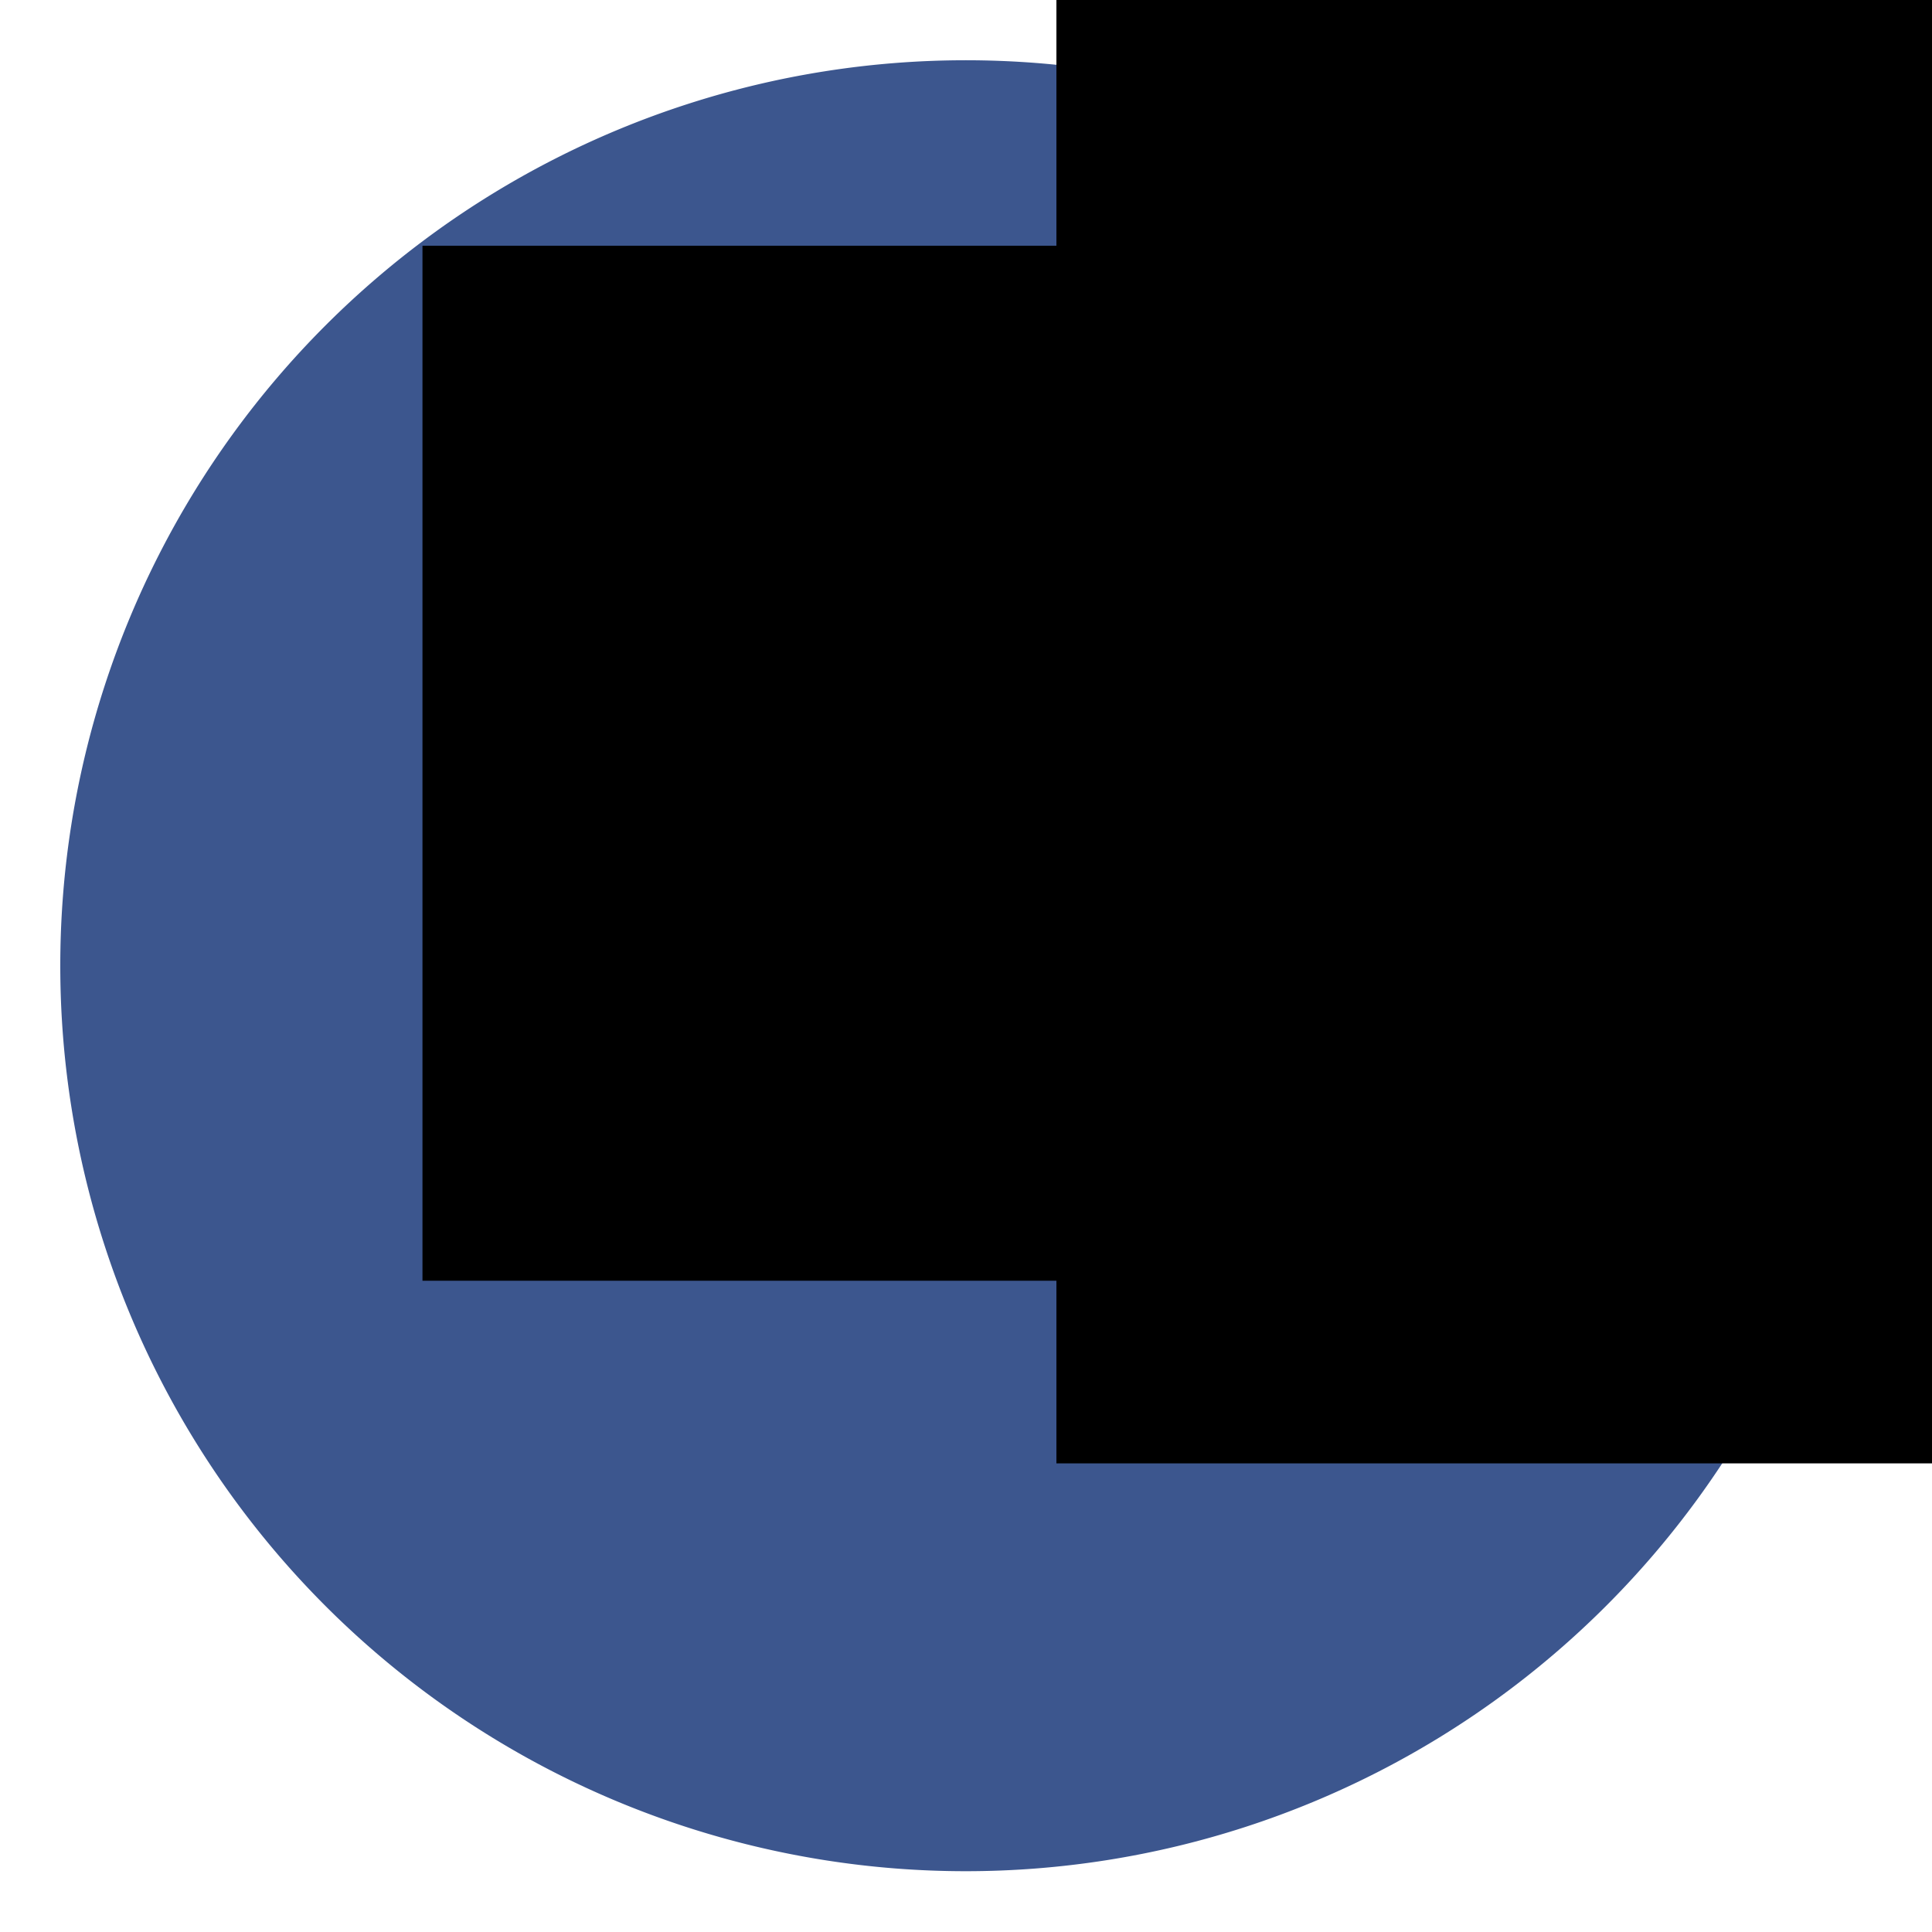 <?xml version="1.0" encoding="UTF-8" standalone="no"?>
<!-- Created with Inkscape (http://www.inkscape.org/) -->

<svg
   xmlns:dc="http://purl.org/dc/elements/1.1/"
   xmlns:cc="http://creativecommons.org/ns#"
   xmlns:rdf="http://www.w3.org/1999/02/22-rdf-syntax-ns#"
   xmlns:svg="http://www.w3.org/2000/svg"
   xmlns="http://www.w3.org/2000/svg"
   xmlns:sodipodi="http://sodipodi.sourceforge.net/DTD/sodipodi-0.dtd"
   xmlns:inkscape="http://www.inkscape.org/namespaces/inkscape"
   width="64"
   height="64"
   id="svg2"
   version="1.1"
   inkscape:version="0.48.2 r9819"
   sodipodi:docname="BBbar.svg">
  <defs
     id="defs4">
    <linearGradient
       id="linearGradient3896">
      <stop
         style="stop-color:#cd8b23;stop-opacity:1;"
         offset="0"
         id="stop3898" />
      <stop
         id="stop3906"
         offset="1"
         style="stop-color:#8921c4;stop-opacity:0.498;" />
    </linearGradient>
  </defs>
  <sodipodi:namedview
     id="base"
     pagecolor="#ffffff"
     bordercolor="#666666"
     borderopacity="1.0"
     inkscape:pageopacity="0.0"
     inkscape:pageshadow="2"
     inkscape:zoom="7.9195959"
     inkscape:cx="21.810129"
     inkscape:cy="31.774043"
     inkscape:document-units="px"
     inkscape:current-layer="layer1"
     showgrid="true"
     width="64px"
     showborder="true"
     inkscape:window-width="1201"
     inkscape:window-height="705"
     inkscape:window-x="4"
     inkscape:window-y="0"
     inkscape:window-maximized="0">
    <inkscape:grid
       type="xygrid"
       id="grid2985"
       empspacing="5"
       visible="true"
       enabled="true"
       snapvisiblegridlinesonly="true" />
  </sodipodi:namedview>
  <g
     inkscape:label="Layer 1"
     inkscape:groupmode="layer"
     id="layer1"
     transform="translate(0,-988.362)">
    <path
       sodipodi:type="arc"
       style="fill:#3c568e;fill-opacity:1;stroke:#ffffff;stroke-width:0;stroke-miterlimit:4;stroke-dasharray:none;stroke-dashoffset:0;opacity:1"
       id="path2987"
       sodipodi:cx="27.5"
       sodipodi:cy="31.5"
       sodipodi:rx="17.5"
       sodipodi:ry="17.5"
       d="m 45,31.5 a 17.5,17.5 0 1 1 -35,0 17.5,17.5 0 1 1 35,0 z"
       transform="matrix(1.714,0,0,1.714,-15.143,966.362)" />
    <flowRoot
       xml:space="preserve"
       id="flowRoot3757"
       style="font-size:12px;font-style:normal;font-weight:normal;line-height:125%;letter-spacing:0px;word-spacing:0px;fill:#000000;fill-opacity:1;stroke:none;font-family:Sans"
       transform="translate(21.781,986.766)"><flowRegion
         id="flowRegion3759"><rect
           id="rect3761"
           width="39.643"
           height="34.286"
           x="13.214"
           y="15.786" /></flowRegion><flowPara
         id="flowPara3763"
         style="font-size:30px;font-style:normal;font-variant:normal;font-weight:normal;font-stretch:normal;fill:#ffffff;font-family:TeX Gyre Pagella;-inkscape-font-specification:TeX Gyre Pagella">p</flowPara></flowRoot>    <flowRoot
       transform="translate(22.711,966.766)"
       style="font-size:12px;font-style:normal;font-weight:normal;line-height:125%;letter-spacing:0px;word-spacing:0px;fill:#000000;fill-opacity:1;stroke:none;font-family:Sans"
       id="flowRoot3971"
       xml:space="preserve"><flowRegion
         id="flowRegion3973"><rect
           y="15.786"
           x="13.214"
           height="34.286"
           width="39.643"
           id="rect3975" /></flowRegion><flowPara
         style="font-size:30px;font-style:normal;font-variant:normal;font-weight:normal;font-stretch:normal;fill:#ffffff;font-family:TeX Gyre Pagella;-inkscape-font-specification:TeX Gyre Pagella"
         id="flowPara3977">_</flowPara></flowRoot>    <flowRoot
       transform="translate(0.781,980.716)"
       style="font-size:12px;font-style:normal;font-weight:normal;line-height:125%;letter-spacing:0px;word-spacing:0px;fill:#000000;fill-opacity:1;stroke:none;font-family:Sans"
       id="flowRoot3979"
       xml:space="preserve"><flowRegion
         id="flowRegion3981"><rect
           y="15.786"
           x="13.214"
           height="34.286"
           width="39.643"
           id="rect3983" /></flowRegion><flowPara
         style="font-size:22px;font-style:normal;font-variant:normal;font-weight:normal;font-stretch:normal;fill:#ffffff;font-family:TeX Gyre Pagella;-inkscape-font-specification:TeX Gyre Pagella"
         id="flowPara3985">e<flowSpan
   style="font-size:22px;baseline-shift:super"
   id="flowSpan3995">+</flowSpan></flowPara></flowRoot>    <flowRoot
       xml:space="preserve"
       id="flowRoot3987"
       style="font-size:12px;font-style:normal;font-weight:normal;line-height:125%;letter-spacing:0px;word-spacing:0px;fill:#000000;fill-opacity:1;stroke:none;font-family:Sans"
       transform="translate(21.781,952.766)"><flowRegion
         id="flowRegion3989"><rect
           id="rect3991"
           width="39.643"
           height="34.286"
           x="13.214"
           y="15.786" /></flowRegion><flowPara
         id="flowPara3993"
         style="font-size:65.001%;font-style:normal;font-variant:normal;font-weight:normal;font-stretch:normal;baseline-shift:super;fill:#ffffff;font-family:TeX Gyre Pagella;-inkscape-font-specification:TeX Gyre Pagella" /></flowRoot>  </g>
</svg>
